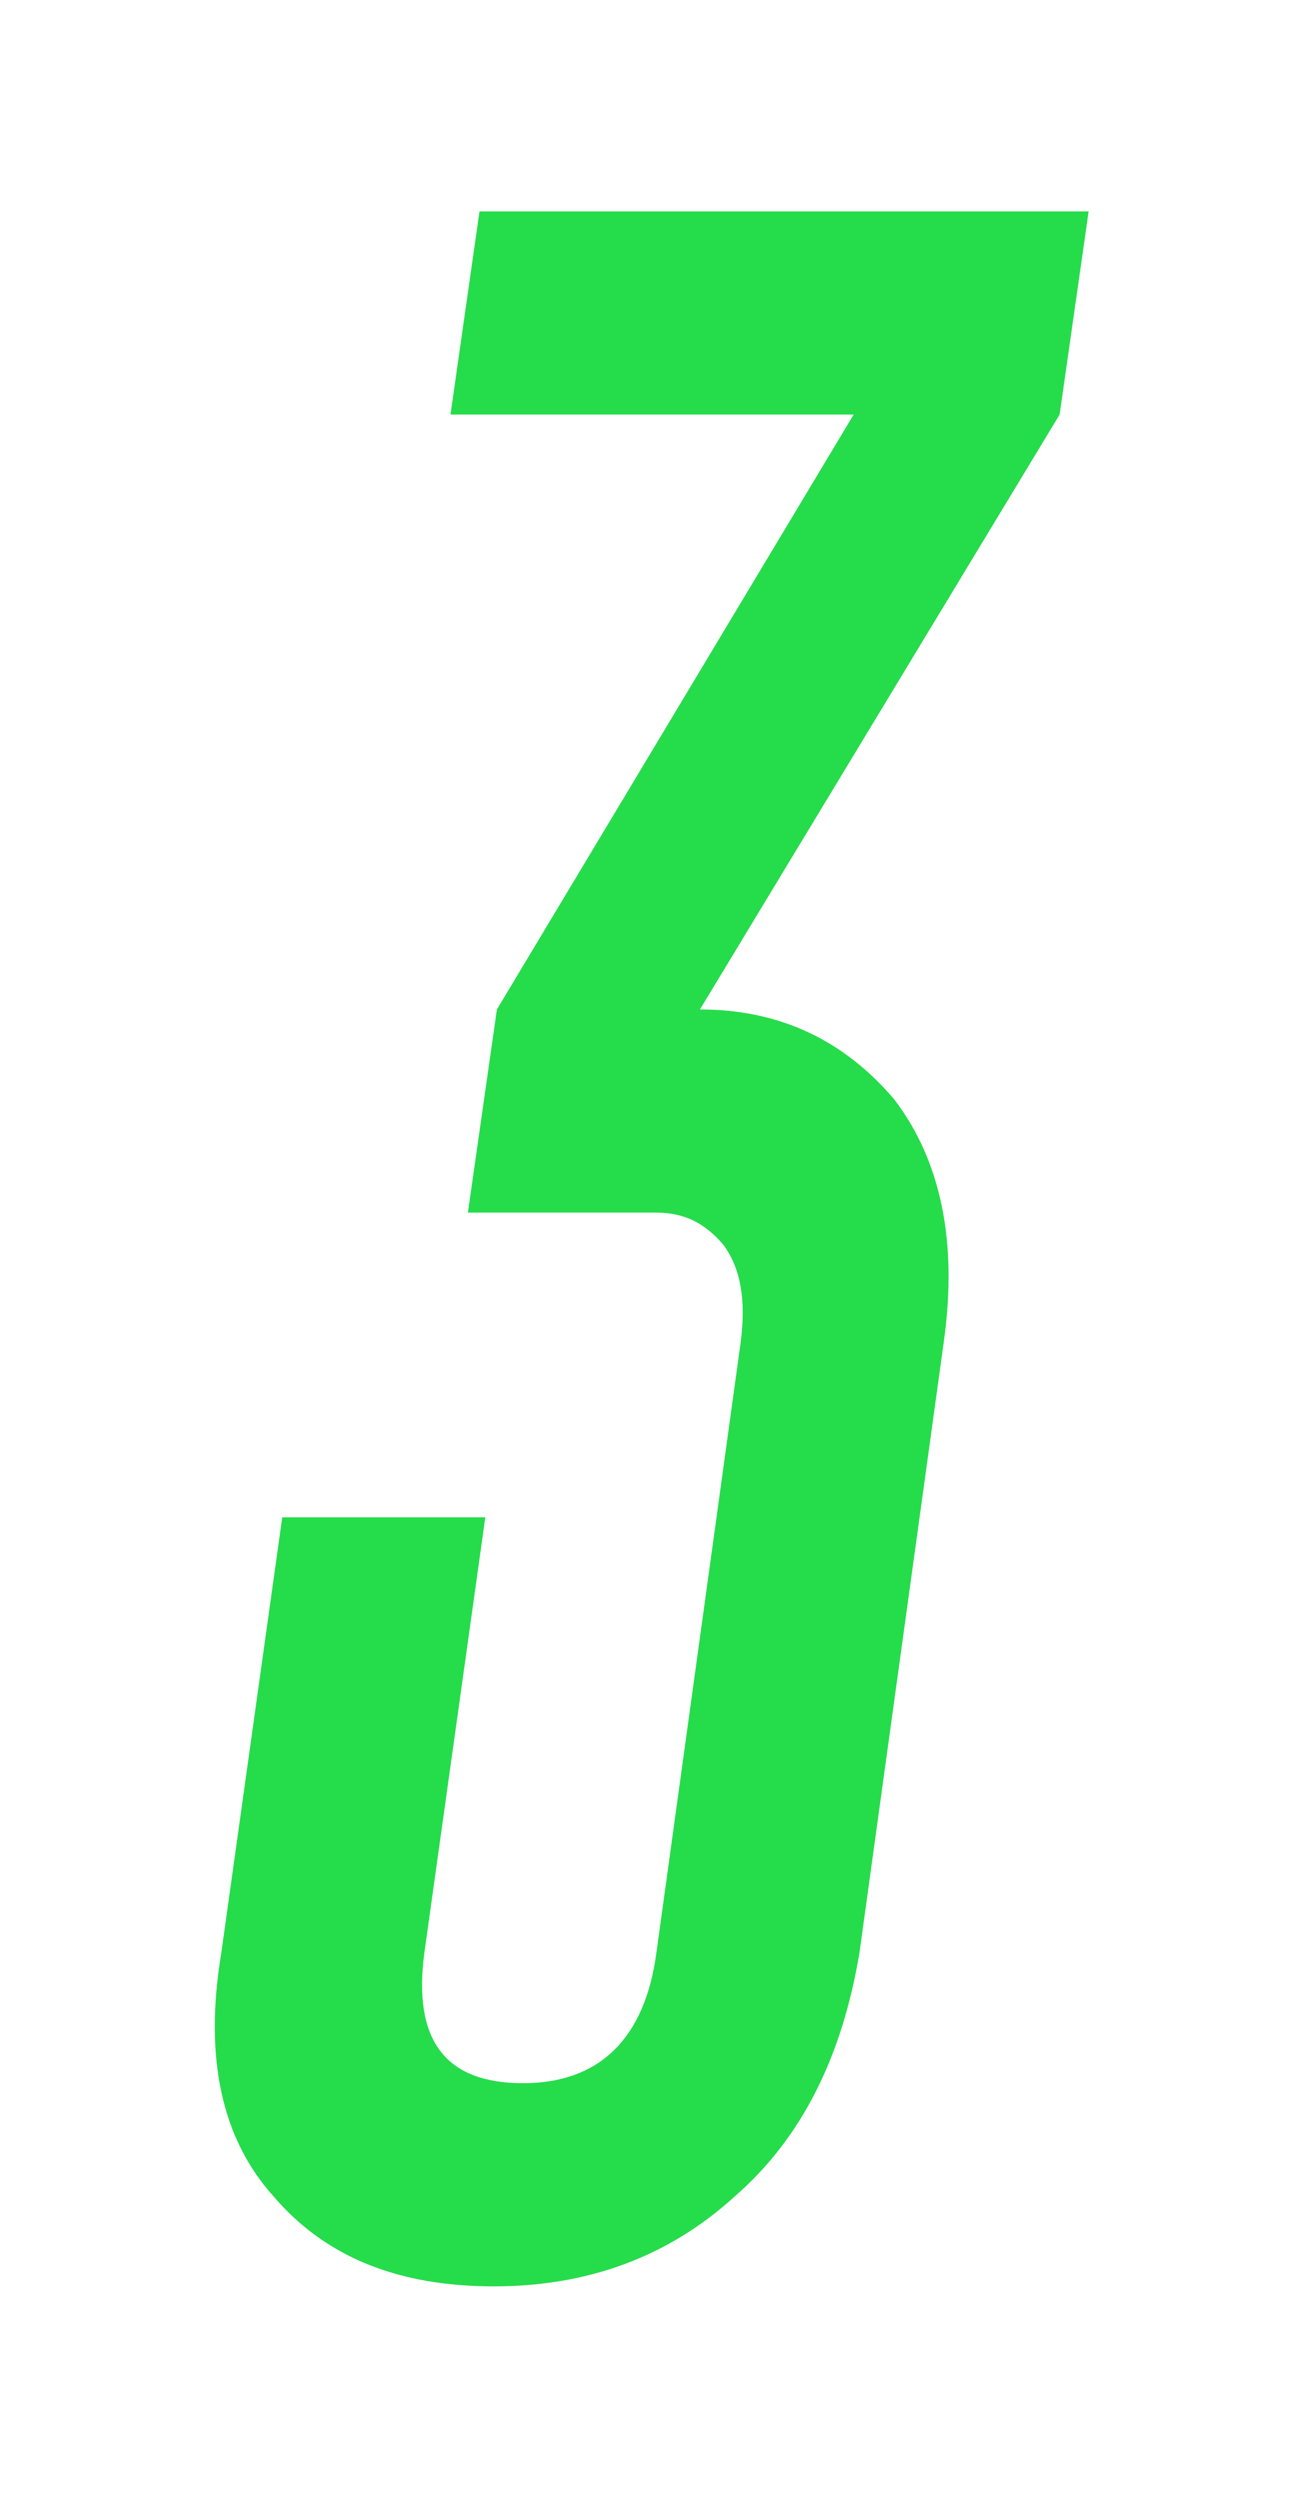 <?xml version="1.0" encoding="UTF-8"?> <svg xmlns="http://www.w3.org/2000/svg" width="248" height="476" viewBox="0 0 248 476" fill="none"> <g filter="url(#filter0_d)"> <path d="M93.763 268.875L82.16 351.75C78.845 371.64 82.16 387.11 92.105 398.16C102.05 409.763 115.863 415.288 134.095 415.288C151.775 415.288 167.245 409.763 179.953 398.16C192.66 387.11 200.395 371.64 203.71 351.75L219.733 235.725C222.495 216.387 219.18 200.917 210.34 189.315C200.948 178.265 188.793 172.187 173.323 172.187L241.833 58.925L247.358 20.25H131.333L125.808 58.925H202.605L134.648 172.187L129.123 210.862H165.035C170.56 210.862 174.428 213.072 177.743 216.94C181.058 221.36 182.163 227.437 181.058 235.725L165.035 351.75C162.825 368.325 153.985 376.612 139.62 376.612C124.703 376.612 118.625 368.325 120.835 351.75L132.438 268.875H93.763Z" fill="#25DC4B"></path> </g> <defs> <filter id="filter0_d" x="0.917" y="0.25" width="246.441" height="475.038" filterUnits="userSpaceOnUse" color-interpolation-filters="sRGB"> <feFlood flood-opacity="0" result="BackgroundImageFix"></feFlood> <feColorMatrix in="SourceAlpha" type="matrix" values="0 0 0 0 0 0 0 0 0 0 0 0 0 0 0 0 0 0 127 0"></feColorMatrix> <feOffset dx="-40" dy="20"></feOffset> <feGaussianBlur stdDeviation="20"></feGaussianBlur> <feColorMatrix type="matrix" values="0 0 0 0 0 0 0 0 0 0 0 0 0 0 0 0 0 0 0.38 0"></feColorMatrix> <feBlend mode="normal" in2="BackgroundImageFix" result="effect1_dropShadow"></feBlend> <feBlend mode="normal" in="SourceGraphic" in2="effect1_dropShadow" result="shape"></feBlend> </filter> </defs> </svg> 